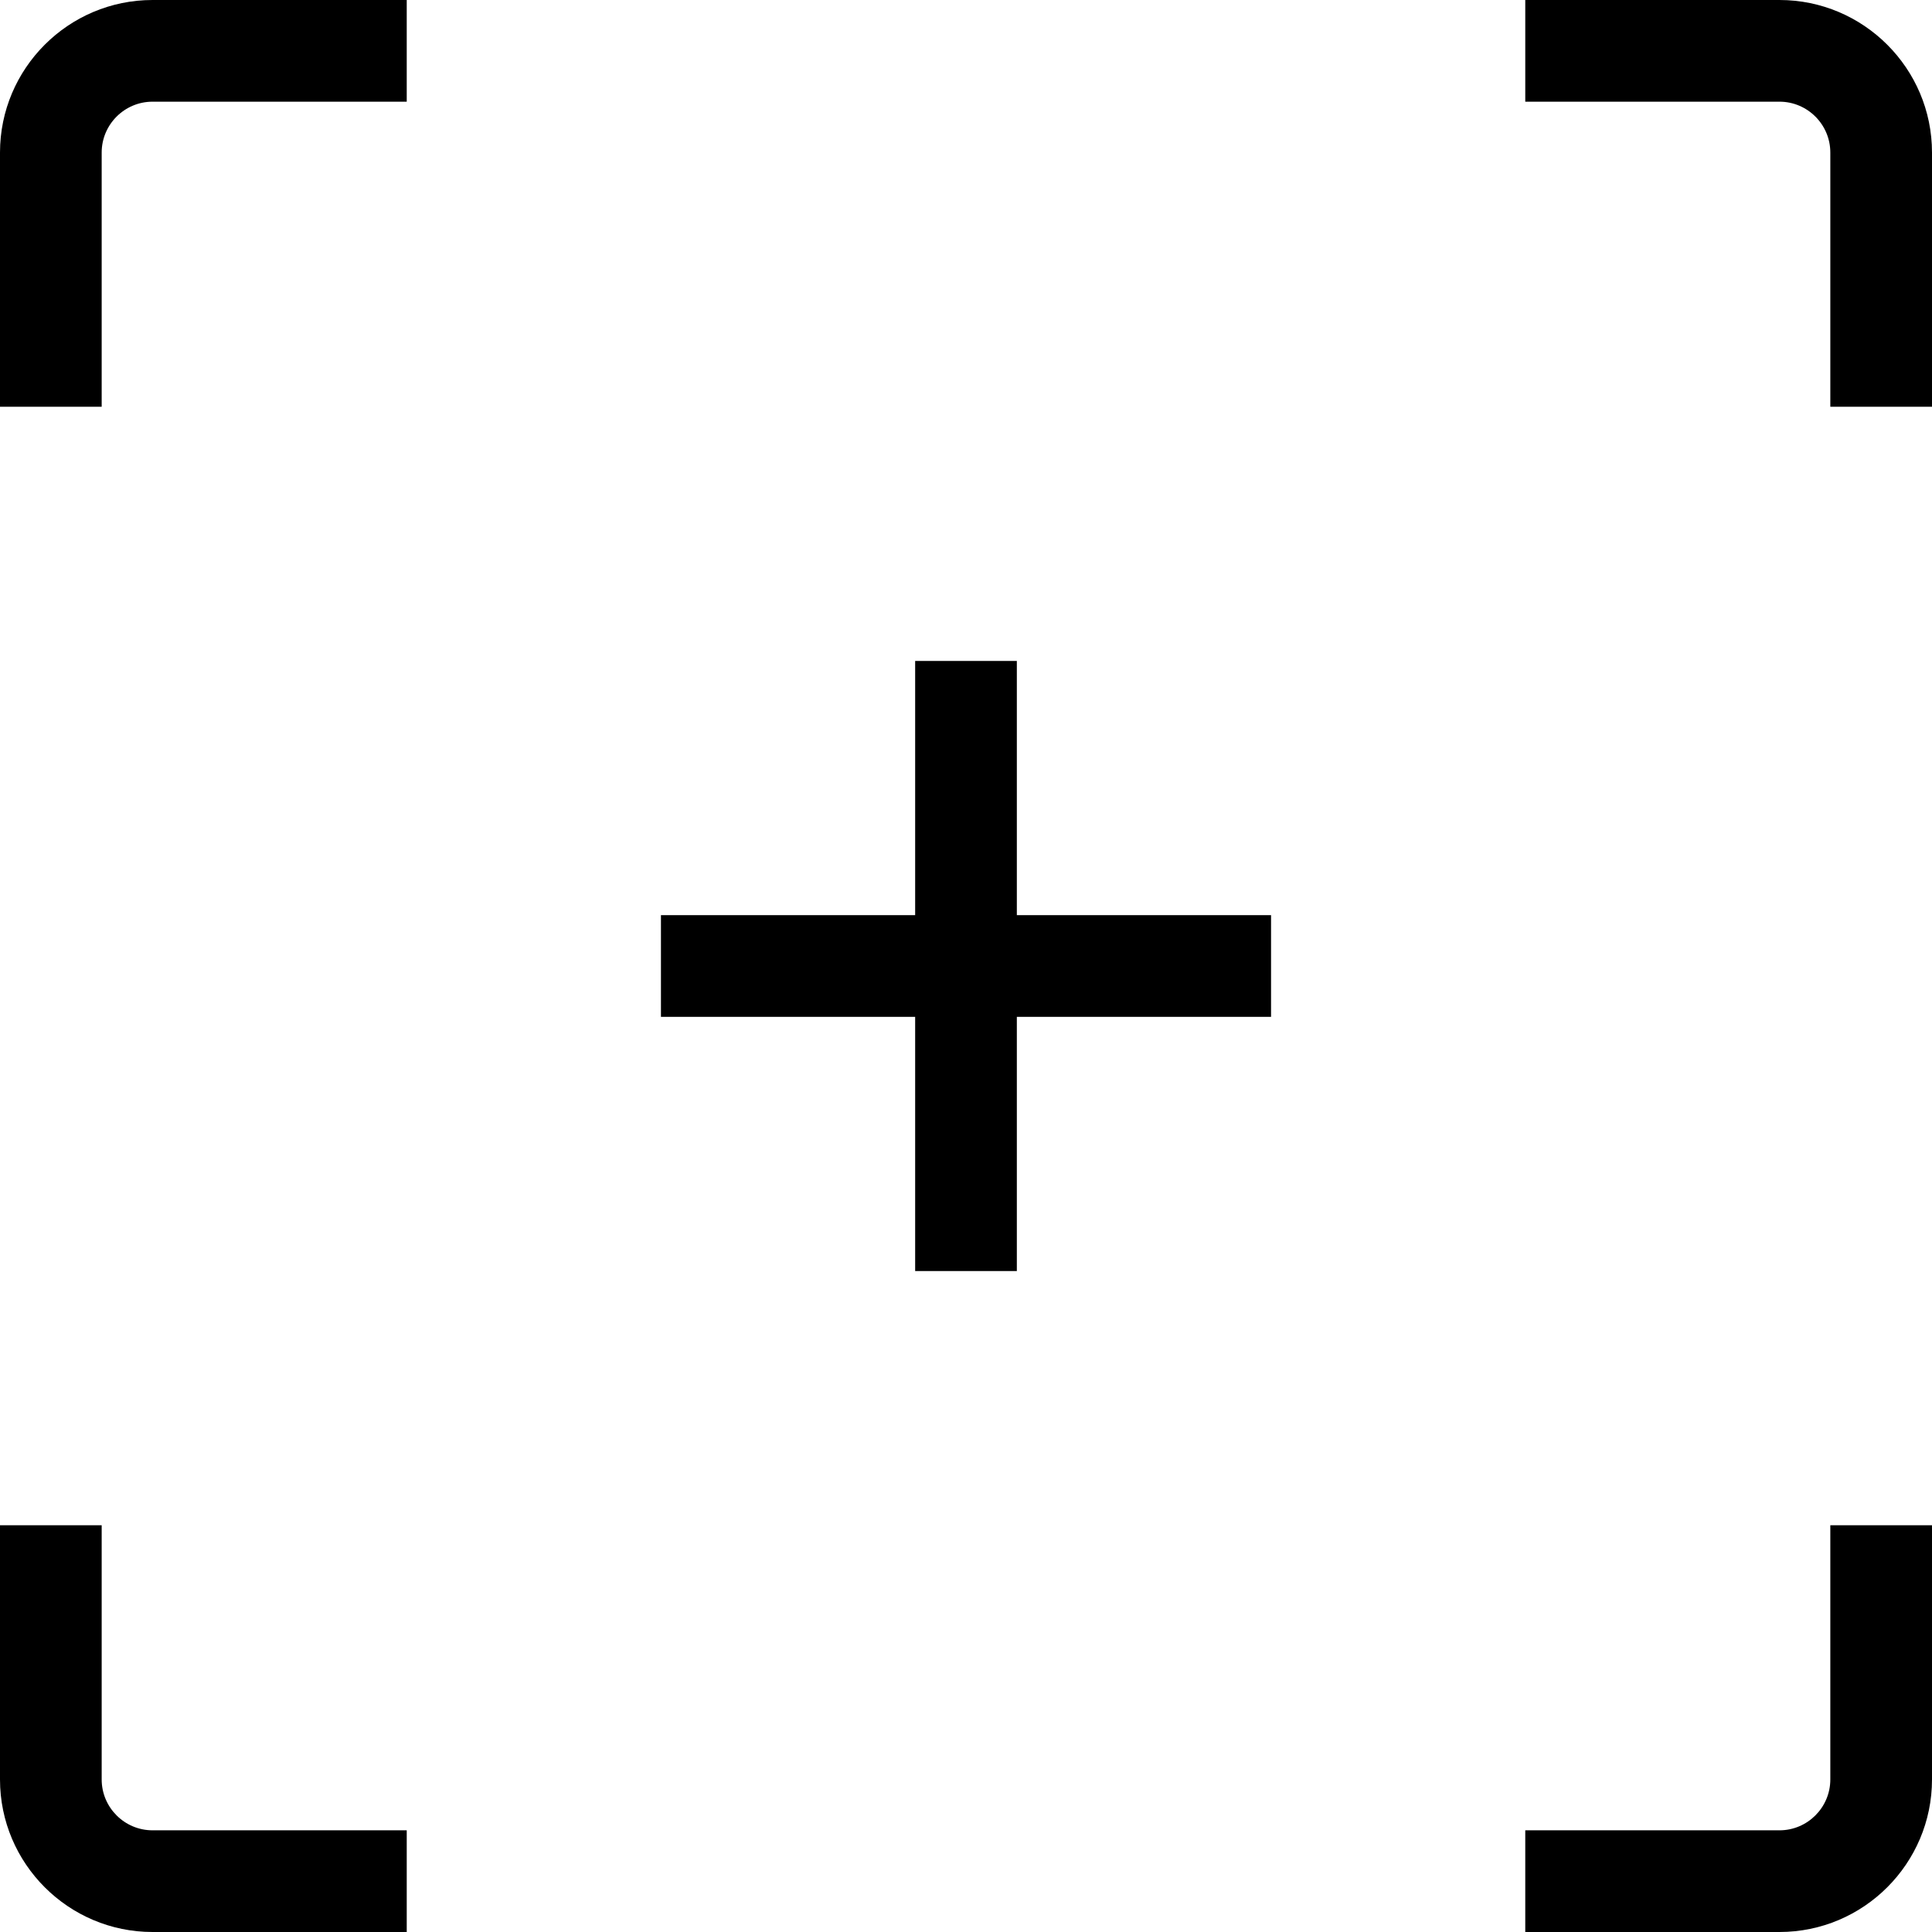 <?xml version="1.0" encoding="iso-8859-1"?>
<!-- Generator: Adobe Illustrator 16.0.0, SVG Export Plug-In . SVG Version: 6.00 Build 0)  -->
<!DOCTYPE svg PUBLIC "-//W3C//DTD SVG 1.1//EN" "http://www.w3.org/Graphics/SVG/1.1/DTD/svg11.dtd">
<svg version="1.1" id="Capa_1" xmlns="http://www.w3.org/2000/svg" xmlns:xlink="http://www.w3.org/1999/xlink" x="0px" y="0px"
	 width="612px" height="612px" viewBox="0 0 612 612" style="enable-background:new 0 0 612 612;" xml:space="preserve">
<g>
	<g id="zoom">
		<g>
			<path d="M0,48.316v80.526h32.21V48.316c0-8.874,7.231-16.105,16.105-16.105h80.526V0H48.316C21.678,0,0,21.678,0,48.316z
				 M563.685,0h-80.526v32.21h80.526c8.874,0,16.104,7.231,16.104,16.105v80.526H612V48.316C612,21.678,590.322,0,563.685,0z
				 M32.21,563.685v-80.526H0v80.526C0,590.322,21.678,612,48.316,612h80.526v-32.211H48.316
				C39.442,579.789,32.21,572.559,32.21,563.685z M579.789,563.685c0,8.874-7.23,16.104-16.104,16.104h-80.526V612h80.526
				C590.322,612,612,590.322,612,563.685v-80.526h-32.211V563.685z M322.105,209.368h-32.211v80.526h-80.526v32.211h80.526v80.526
				h32.211v-80.526h80.526v-32.211h-80.526V209.368z"/>
		</g>
	</g>
</g>
<g>
</g>
<g>
</g>
<g>
</g>
<g>
</g>
<g>
</g>
<g>
</g>
<g>
</g>
<g>
</g>
<g>
</g>
<g>
</g>
<g>
</g>
<g>
</g>
<g>
</g>
<g>
</g>
<g>
</g>
</svg>
